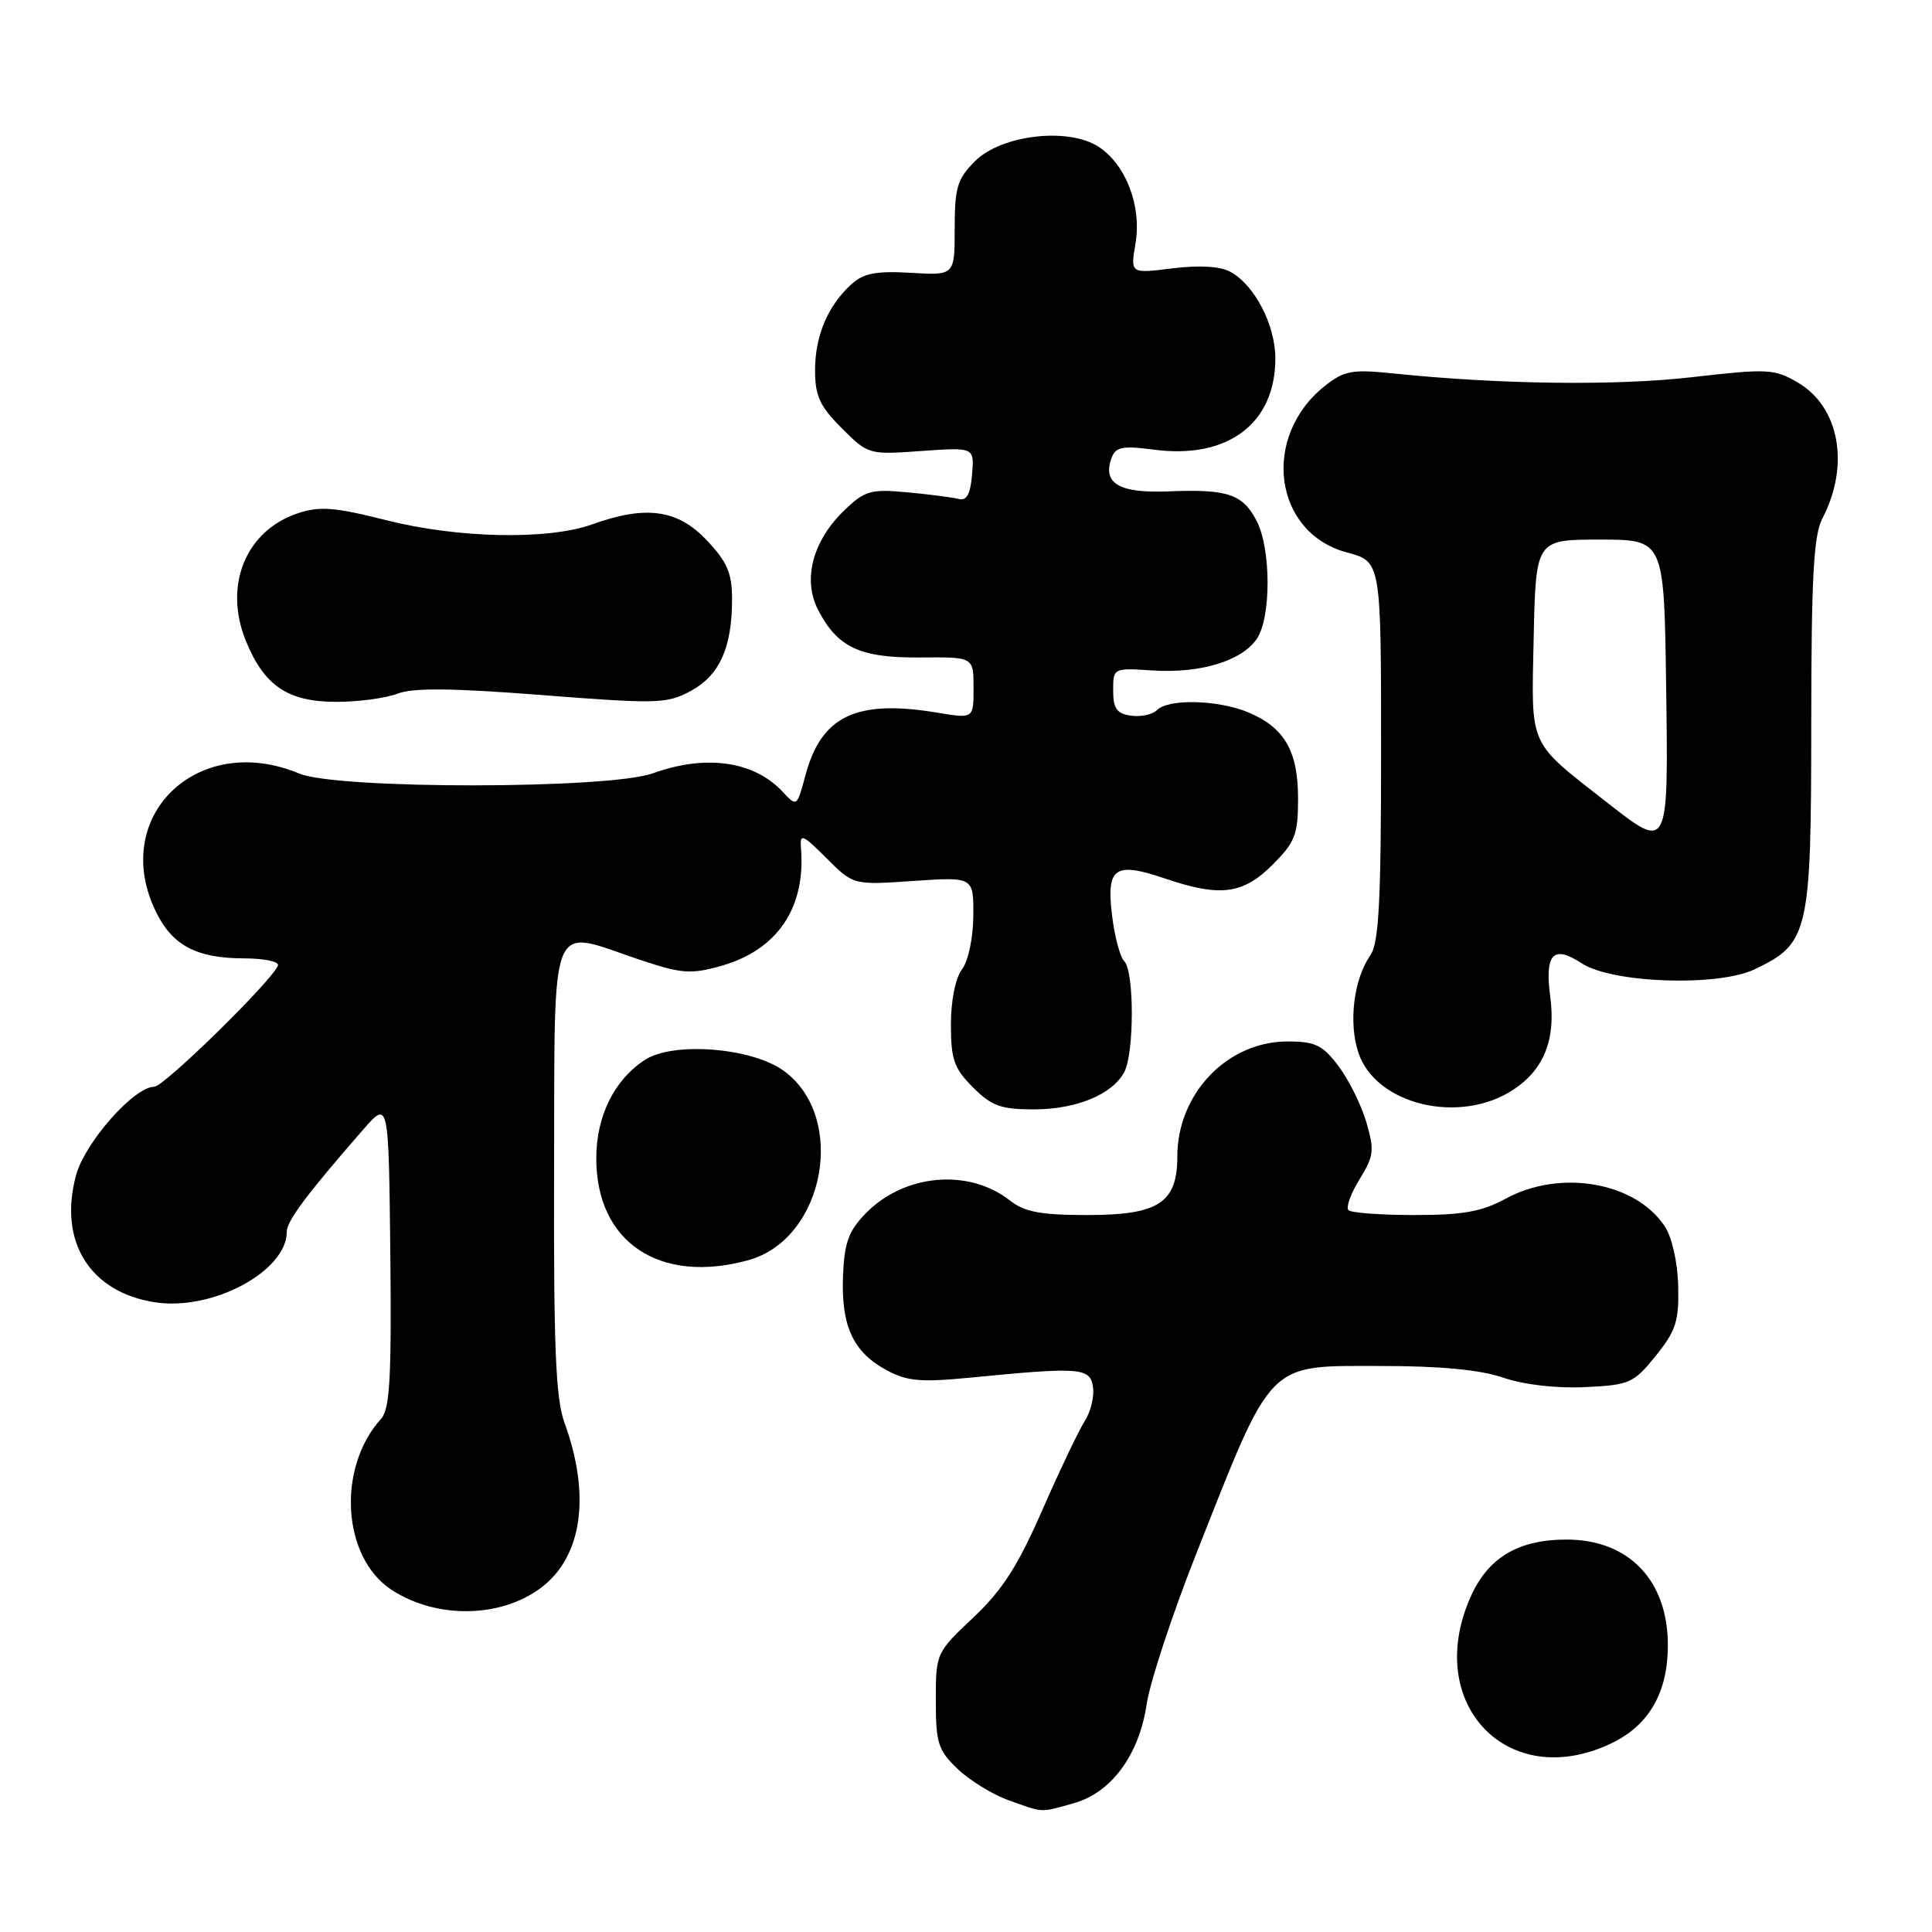<?xml version="1.0" encoding="UTF-8" standalone="no"?>
<!DOCTYPE svg PUBLIC "-//W3C//DTD SVG 1.1//EN" "http://www.w3.org/Graphics/SVG/1.1/DTD/svg11.dtd" >
<svg xmlns="http://www.w3.org/2000/svg" xmlns:xlink="http://www.w3.org/1999/xlink" version="1.1" viewBox="0 0 256 256">
 <g >
 <path fill="currentColor"
d=" M 142.23 238.95 C 147.25 237.56 150.94 232.56 151.94 225.80 C 152.38 222.89 155.30 214.01 158.43 206.08 C 168.75 179.97 167.73 181.00 183.00 181.00 C 190.90 181.00 196.11 181.50 199.20 182.55 C 201.96 183.49 206.21 183.98 210.02 183.80 C 215.94 183.52 216.46 183.29 219.40 179.65 C 222.07 176.34 222.48 175.06 222.37 170.41 C 222.30 167.31 221.55 163.96 220.61 162.53 C 216.75 156.63 206.78 154.88 199.51 158.83 C 196.36 160.55 193.85 161.00 187.43 161.00 C 182.98 161.00 179.04 160.71 178.68 160.35 C 178.32 159.99 178.98 158.15 180.15 156.26 C 182.05 153.18 182.14 152.42 181.04 148.67 C 180.36 146.37 178.70 143.04 177.35 141.25 C 175.25 138.47 174.28 138.00 170.60 138.00 C 162.62 138.00 156.01 144.91 156.00 153.25 C 156.00 159.38 153.52 161.00 144.13 161.00 C 137.90 161.00 135.77 160.60 133.83 159.08 C 128.32 154.75 119.72 155.55 114.61 160.88 C 112.41 163.18 111.86 164.75 111.70 169.20 C 111.46 175.75 113.07 179.18 117.48 181.56 C 120.20 183.03 122.01 183.18 128.61 182.54 C 143.20 181.11 144.46 181.21 144.83 183.81 C 145.01 185.08 144.51 187.10 143.73 188.31 C 142.95 189.51 140.43 194.81 138.12 200.07 C 134.88 207.49 132.82 210.70 128.97 214.33 C 124.03 218.99 124.00 219.07 124.00 225.33 C 124.00 230.97 124.30 231.92 126.89 234.39 C 128.48 235.91 131.51 237.78 133.64 238.54 C 138.38 240.23 137.75 240.20 142.23 238.95 Z  M 213.59 230.96 C 218.53 228.57 221.00 224.24 221.00 218.00 C 221.00 209.40 215.82 204.00 207.57 204.00 C 201.16 204.00 197.16 206.40 194.85 211.62 C 188.55 225.85 199.92 237.58 213.59 230.96 Z  M 71.67 210.40 C 77.15 206.29 78.31 198.16 74.79 188.50 C 73.63 185.32 73.35 178.47 73.42 155.00 C 73.51 120.89 72.65 123.07 84.47 127.07 C 90.30 129.03 91.46 129.13 95.51 128.00 C 103.00 125.90 106.80 120.30 106.13 112.32 C 105.97 110.40 106.35 110.55 109.51 113.71 C 113.08 117.28 113.08 117.28 121.04 116.73 C 129.00 116.19 129.00 116.19 128.97 121.34 C 128.95 124.28 128.31 127.33 127.47 128.44 C 126.60 129.59 126.00 132.58 126.00 135.77 C 126.00 140.39 126.42 141.57 128.92 144.08 C 131.39 146.55 132.64 147.00 136.97 147.00 C 142.61 147.00 147.38 145.03 148.97 142.06 C 150.30 139.56 150.31 128.71 148.97 127.37 C 148.41 126.81 147.67 124.03 147.34 121.19 C 146.59 114.91 147.73 114.15 154.44 116.43 C 161.68 118.89 164.71 118.49 168.60 114.60 C 171.62 111.58 172.00 110.60 172.00 105.82 C 172.00 99.51 170.20 96.40 165.40 94.39 C 161.43 92.73 154.84 92.56 153.32 94.08 C 152.72 94.68 151.17 95.02 149.87 94.83 C 147.98 94.57 147.50 93.89 147.50 91.50 C 147.50 88.51 147.51 88.50 152.72 88.84 C 159.01 89.25 164.46 87.61 166.50 84.70 C 168.44 81.92 168.45 72.78 166.51 69.02 C 164.67 65.46 162.66 64.79 154.81 65.11 C 148.24 65.38 146.01 64.03 147.32 60.60 C 147.85 59.22 148.82 59.04 152.87 59.58 C 162.67 60.88 168.99 56.14 168.99 47.50 C 168.99 43.05 166.22 37.72 163.00 36.00 C 161.66 35.28 158.86 35.12 155.33 35.56 C 149.78 36.26 149.78 36.26 150.46 32.26 C 151.29 27.30 149.21 21.84 145.57 19.45 C 141.56 16.83 132.69 17.86 129.19 21.36 C 126.85 23.70 126.50 24.85 126.50 30.27 C 126.50 36.50 126.50 36.50 120.69 36.15 C 116.10 35.88 114.44 36.20 112.83 37.65 C 109.70 40.49 108.00 44.49 108.00 49.05 C 108.00 52.47 108.62 53.82 111.53 56.73 C 115.04 60.24 115.12 60.26 122.08 59.76 C 129.11 59.26 129.11 59.26 128.80 62.88 C 128.58 65.52 128.09 66.39 127.00 66.11 C 126.17 65.90 123.11 65.50 120.19 65.23 C 115.38 64.79 114.60 65.01 111.92 67.58 C 107.68 71.64 106.32 76.78 108.41 80.83 C 110.99 85.81 113.97 87.19 121.96 87.12 C 129.00 87.05 129.00 87.05 129.00 91.14 C 129.00 95.23 129.00 95.23 124.25 94.44 C 113.48 92.64 108.84 94.84 106.73 102.71 C 105.60 106.93 105.59 106.94 103.70 104.91 C 99.91 100.84 93.54 99.93 86.50 102.47 C 80.65 104.58 44.68 104.60 39.65 102.50 C 26.11 96.84 14.39 108.30 20.75 120.99 C 22.92 125.32 26.11 126.97 32.33 126.99 C 34.99 126.99 37.02 127.42 36.83 127.93 C 36.14 129.88 21.73 144.00 20.44 144.00 C 17.77 144.00 11.23 151.40 10.07 155.75 C 7.71 164.53 11.93 171.27 20.61 172.57 C 28.19 173.71 38.00 168.43 38.00 163.22 C 38.00 161.78 40.65 158.24 48.14 149.66 C 51.50 145.82 51.50 145.82 51.72 166.12 C 51.89 182.53 51.66 186.72 50.50 187.99 C 44.61 194.50 45.33 206.37 51.88 210.66 C 57.80 214.53 66.32 214.42 71.67 210.40 Z  M 99.19 166.97 C 109.34 164.14 112.30 147.91 103.77 141.83 C 99.50 138.80 89.16 138.01 85.45 140.44 C 81.37 143.11 79.01 147.90 79.01 153.50 C 79.01 164.62 87.42 170.23 99.19 166.97 Z  M 200.51 144.40 C 204.57 141.74 206.17 137.74 205.42 132.11 C 204.66 126.38 205.79 125.16 209.58 127.64 C 213.60 130.28 227.57 130.77 232.47 128.45 C 239.68 125.03 239.99 123.67 240.00 96.00 C 240.01 76.51 240.31 70.93 241.47 68.71 C 245.15 61.64 243.75 53.91 238.19 50.67 C 235.10 48.87 234.20 48.83 224.19 49.98 C 214.10 51.14 198.63 50.94 184.48 49.47 C 179.21 48.92 178.11 49.12 175.61 51.09 C 167.06 57.82 168.72 70.60 178.49 73.21 C 183.00 74.41 183.00 74.41 183.00 99.48 C 183.00 119.50 182.71 124.96 181.58 126.58 C 179.38 129.72 178.67 135.47 179.98 139.45 C 182.27 146.39 193.39 149.07 200.51 144.40 Z  M 52.68 91.91 C 54.74 91.12 59.92 91.17 71.82 92.10 C 87.10 93.29 88.36 93.26 91.52 91.56 C 95.34 89.50 97.00 85.82 97.00 79.42 C 97.00 75.94 96.38 74.48 93.63 71.57 C 89.80 67.51 85.58 66.92 78.50 69.47 C 72.64 71.58 60.74 71.34 51.18 68.93 C 44.39 67.21 42.38 67.05 39.50 68.00 C 32.60 70.28 29.61 77.49 32.54 84.82 C 34.96 90.85 38.12 93.00 44.57 93.00 C 47.48 93.00 51.14 92.51 52.68 91.91 Z  M 213.00 106.38 C 202.39 98.07 202.91 99.24 203.22 84.54 C 203.50 71.50 203.50 71.50 212.00 71.50 C 220.50 71.50 220.50 71.50 220.77 90.75 C 221.08 112.80 221.12 112.73 213.00 106.38 Z "/>
</g>
</svg>